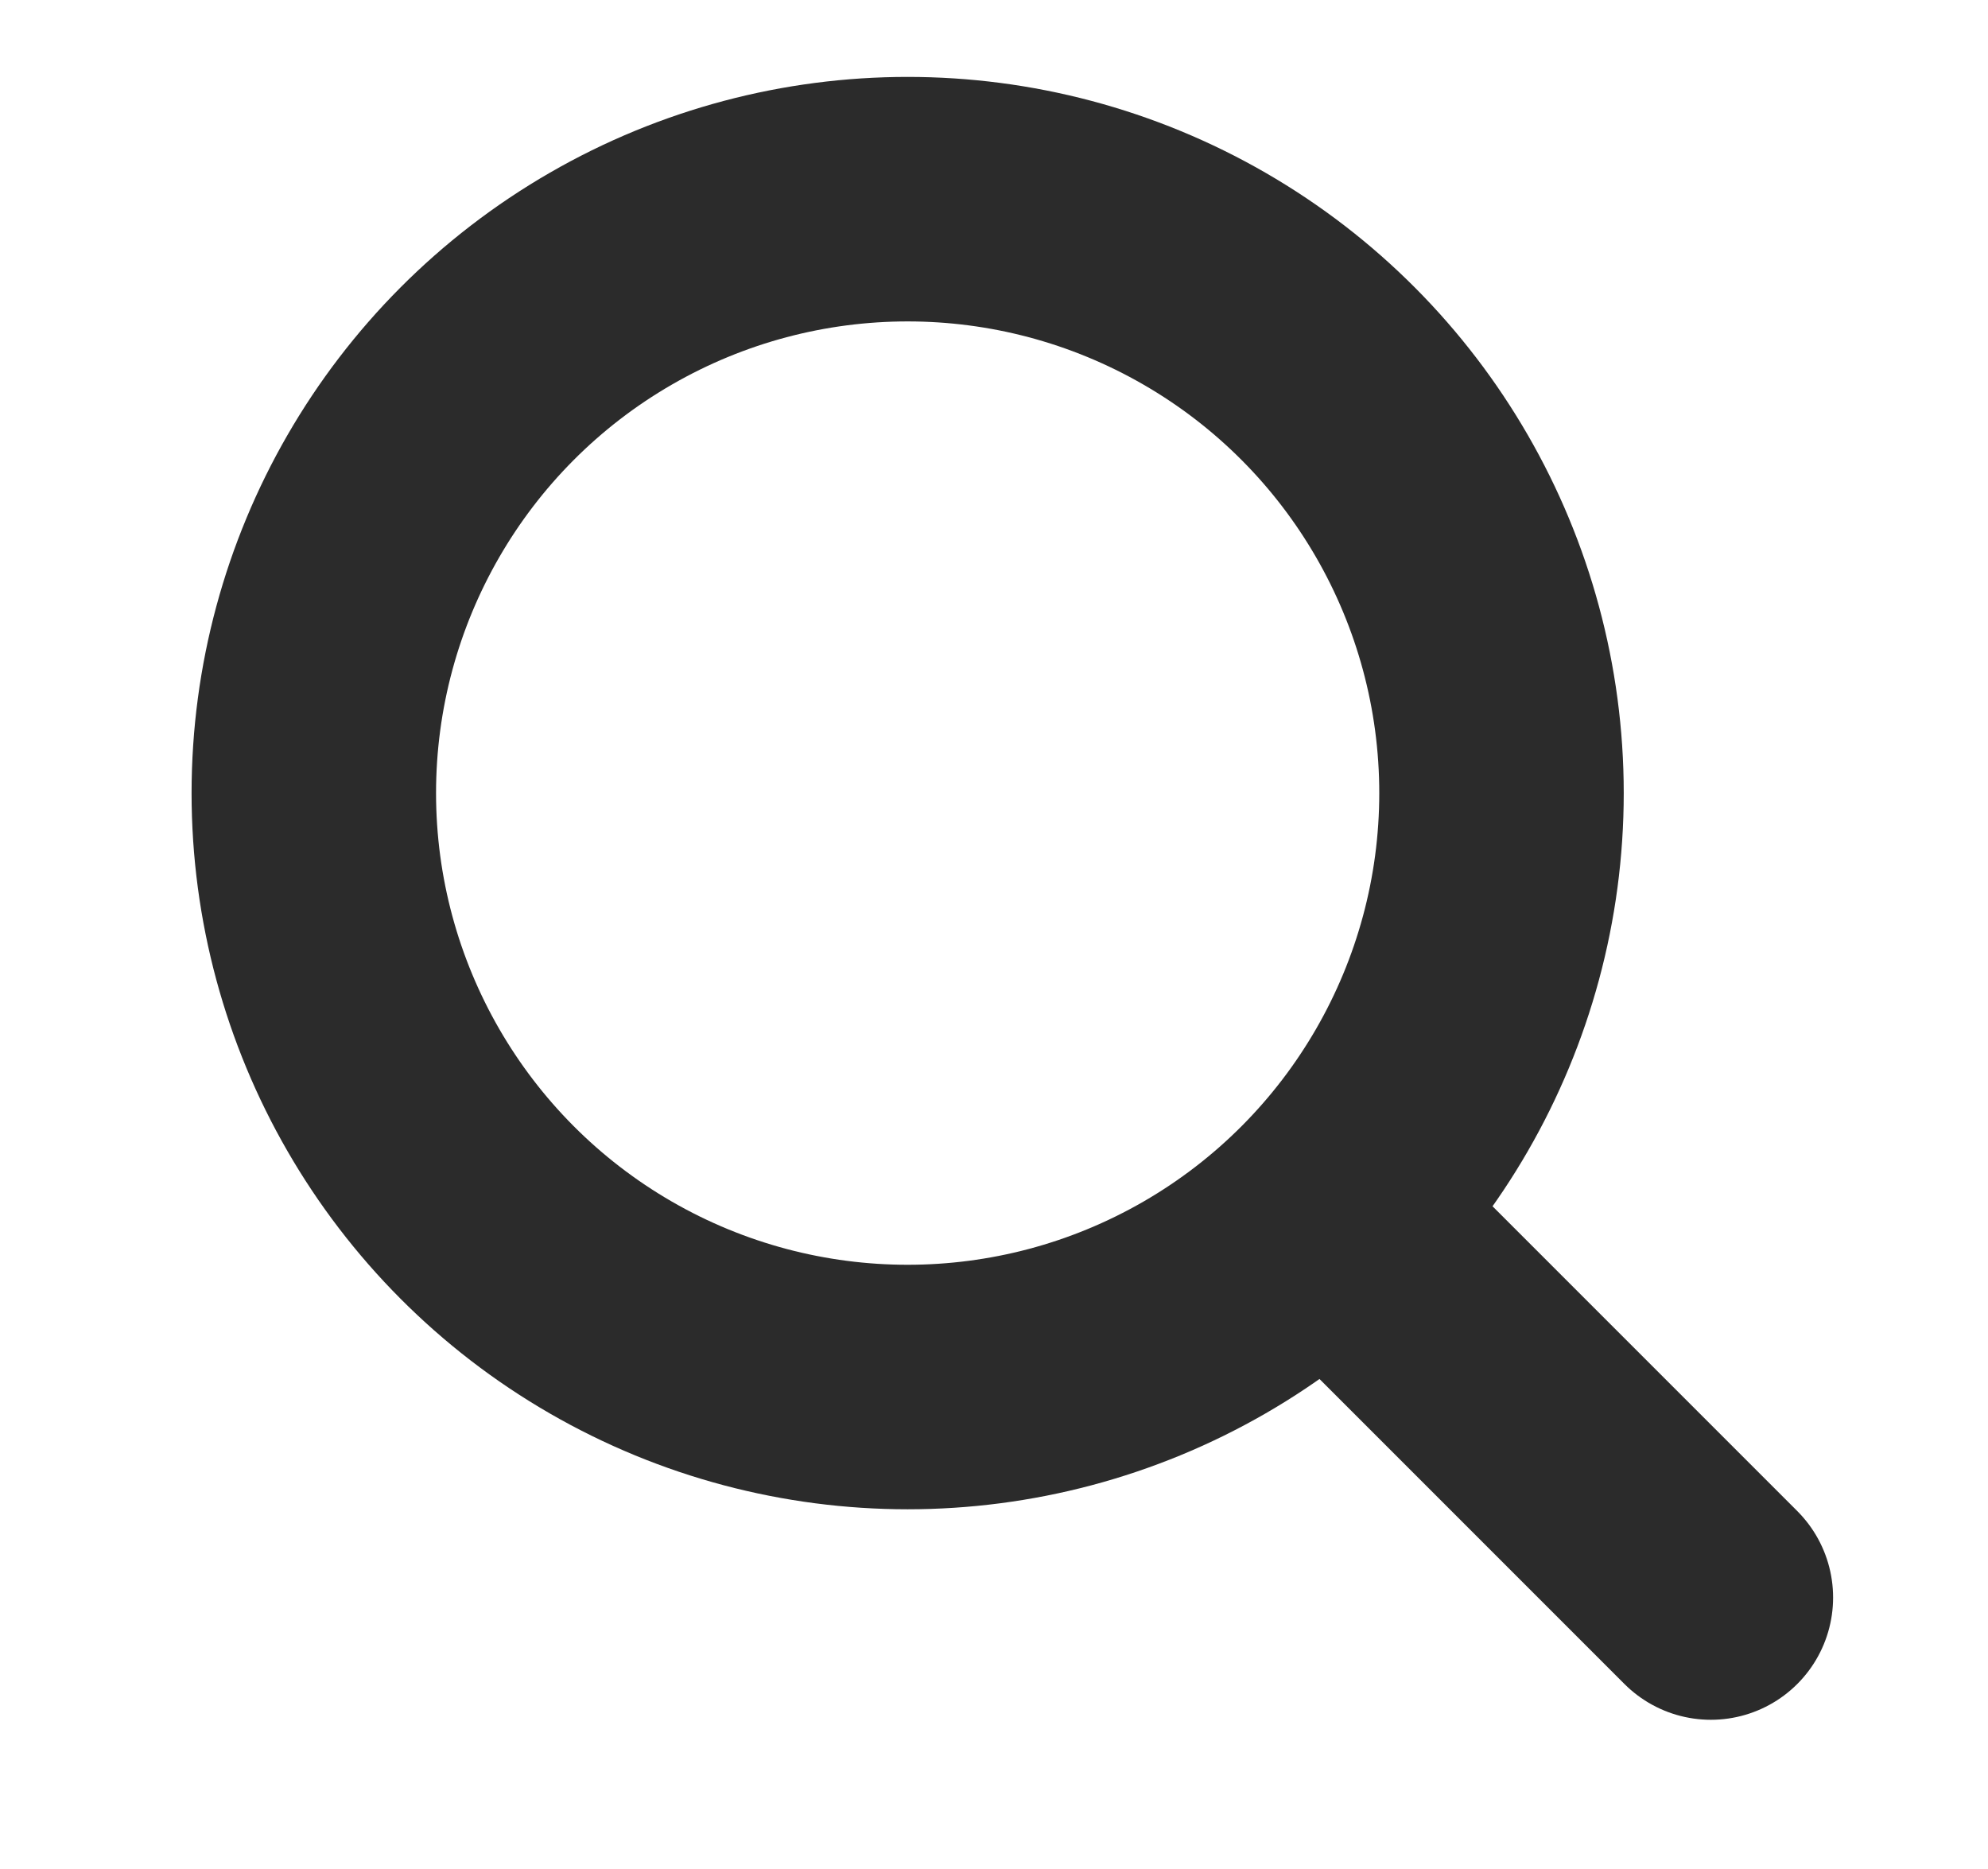 <svg id="图层_1" data-name="图层 1" xmlns="http://www.w3.org/2000/svg" viewBox="0 0 89.45 84.08"><defs><style>.cls-1{fill:none;stroke:#2b2b2b;stroke-linecap:round;stroke-miterlimit:10;stroke-width:11px;}</style></defs><title>4.26</title><line class="cls-1" x1="61.11" y1="56" x2="76.98" y2="71.87"/><circle class="cls-1" cx="40.84" cy="35.68" r="26.72"/></svg>